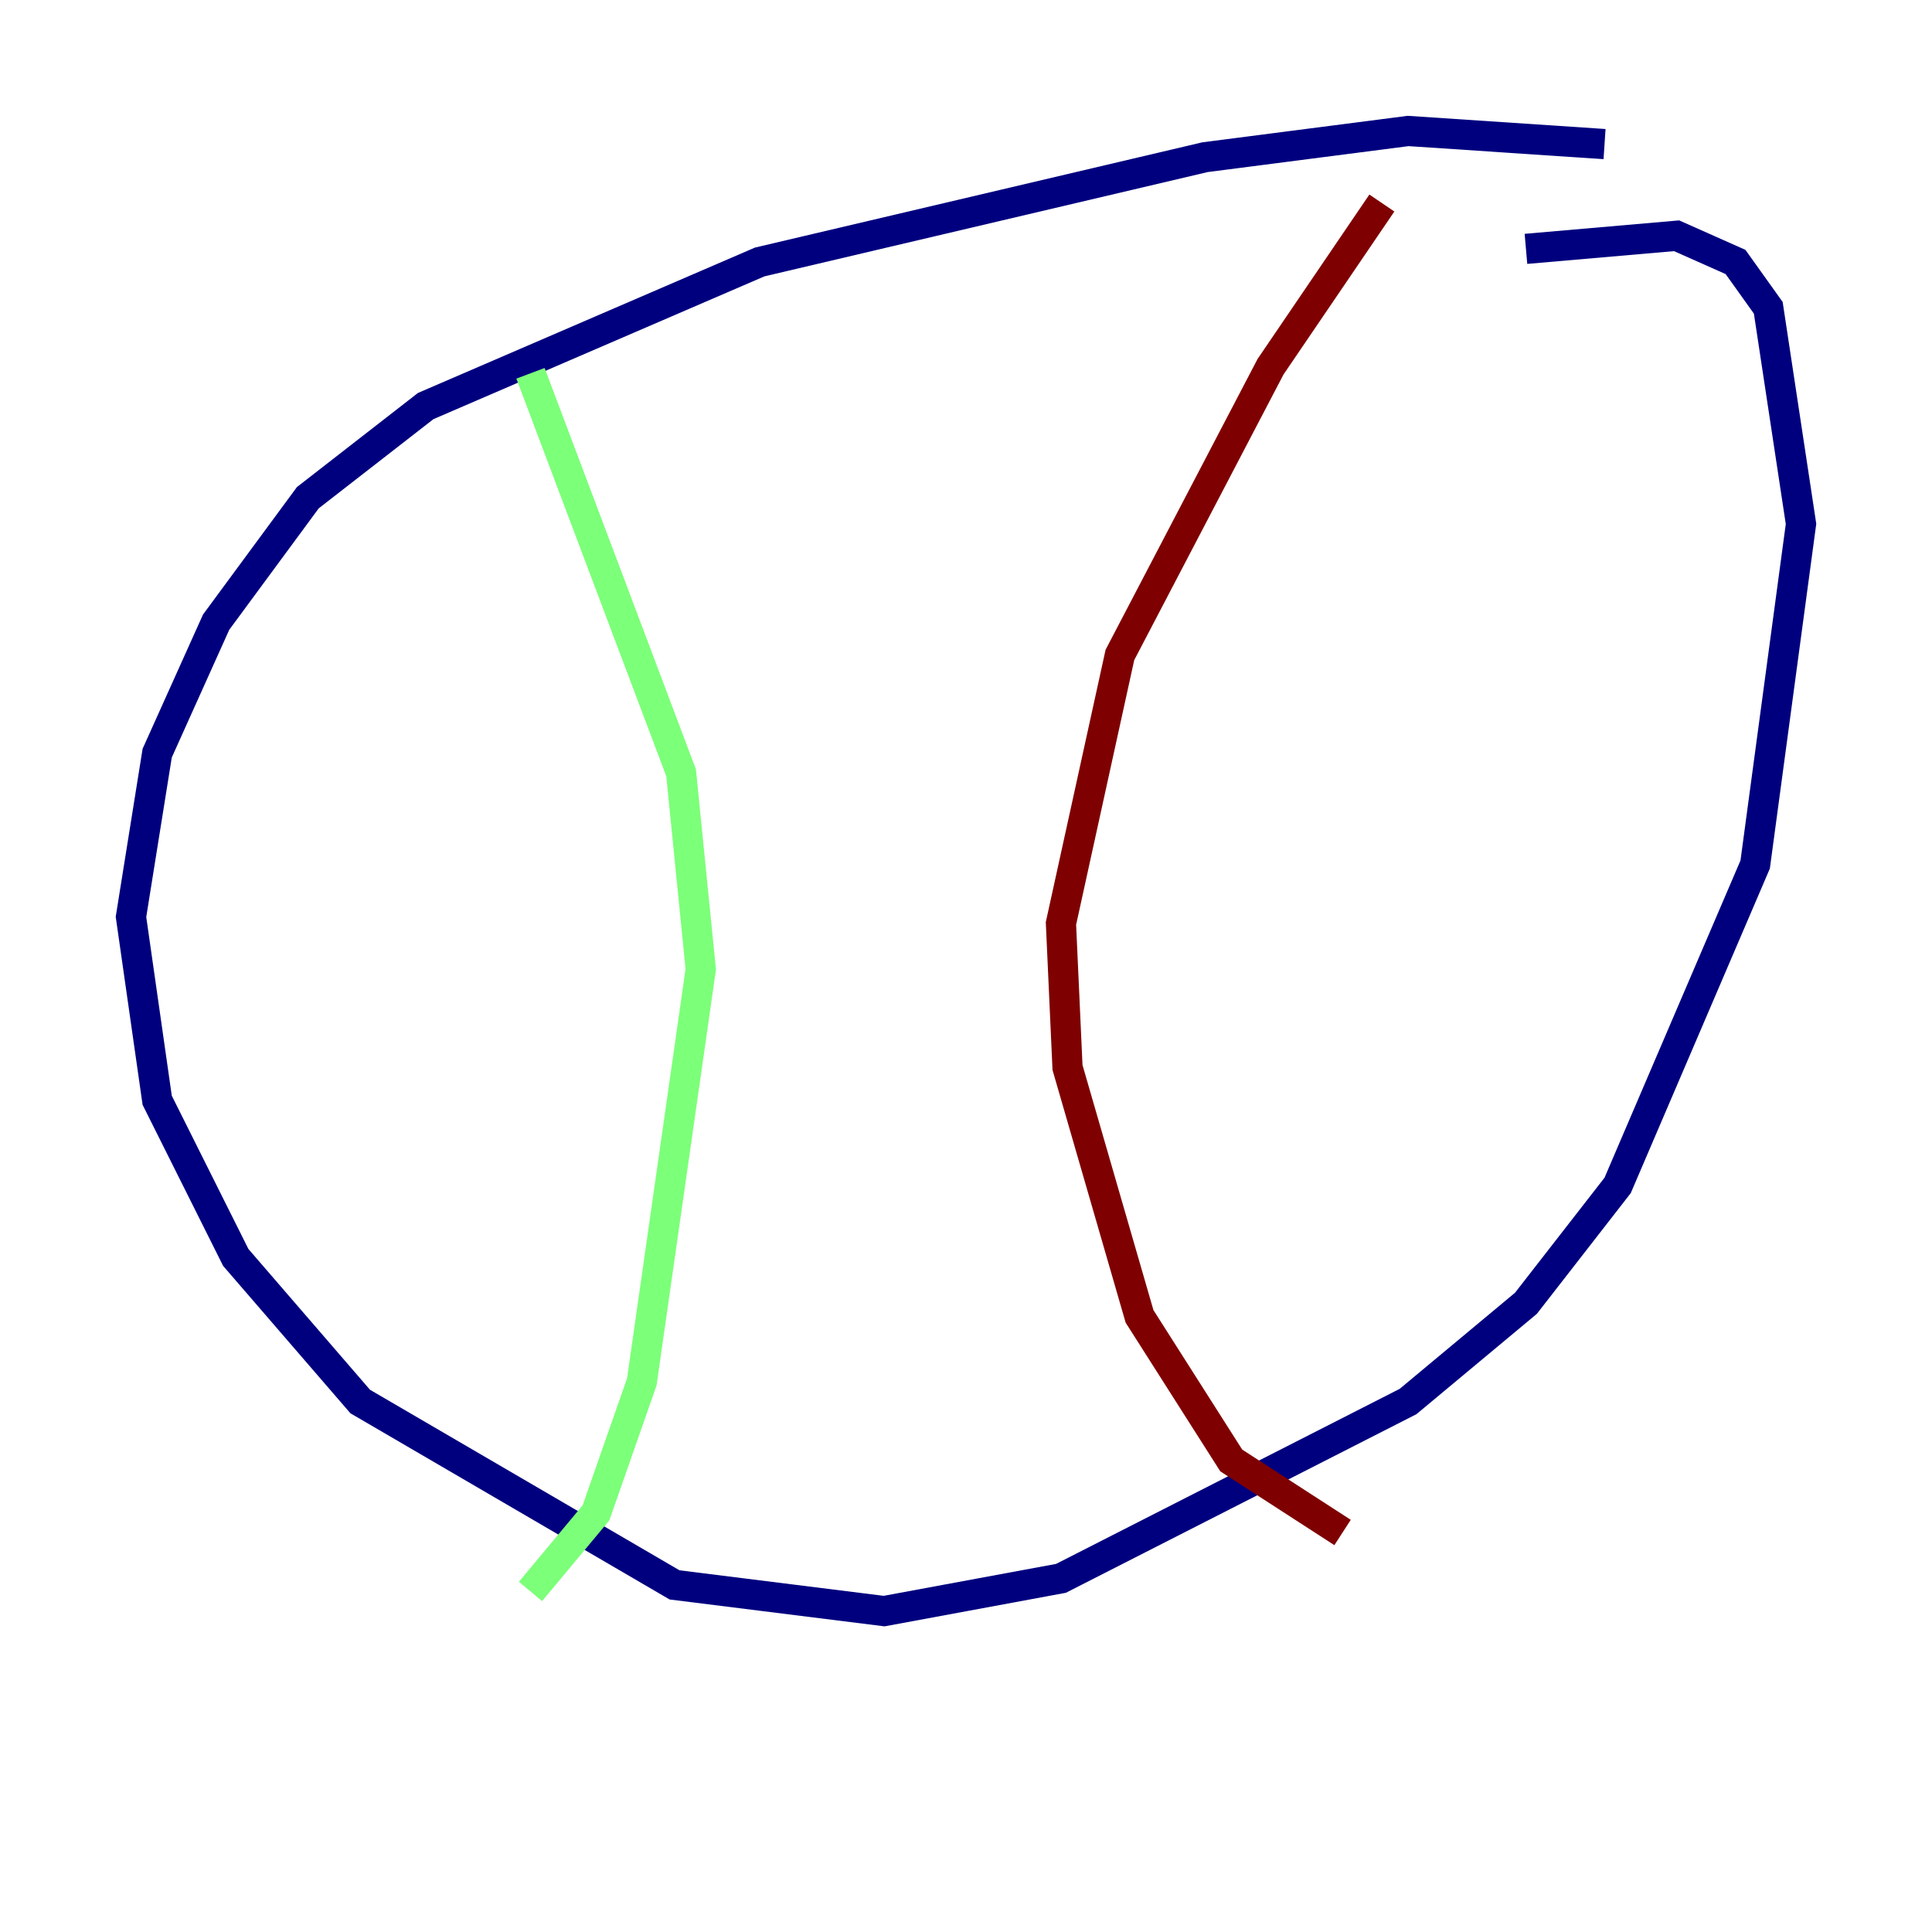 <?xml version="1.0" encoding="utf-8" ?>
<svg baseProfile="tiny" height="128" version="1.2" viewBox="0,0,128,128" width="128" xmlns="http://www.w3.org/2000/svg" xmlns:ev="http://www.w3.org/2001/xml-events" xmlns:xlink="http://www.w3.org/1999/xlink"><defs /><polyline fill="none" points="106.305,9.546 93.288,8.678 79.837,10.414 50.332,17.356 28.203,26.902 20.393,32.976 14.319,41.22 10.414,49.898 8.678,60.746 10.414,72.895 15.62,83.308 23.864,92.854 44.691,105.003 58.576,106.739 70.291,104.57 93.288,92.854 101.098,86.346 107.173,78.536 116.285,57.275 119.322,34.712 117.153,20.393 114.983,17.356 111.078,15.62 101.098,16.488" stroke="#00007f" stroke-width="2" /><polyline fill="none" points="35.146,24.732 45.125,51.2 46.427,64.217 42.522,91.552 39.485,100.231 35.146,105.437" stroke="#7cff79" stroke-width="2" /><polyline fill="none" points="91.552,13.451 84.176,24.298 74.197,43.39 70.291,61.18 70.725,70.725 75.498,87.214 81.573,96.759 88.949,101.532" stroke="#7f0000" stroke-width="2" /></svg>